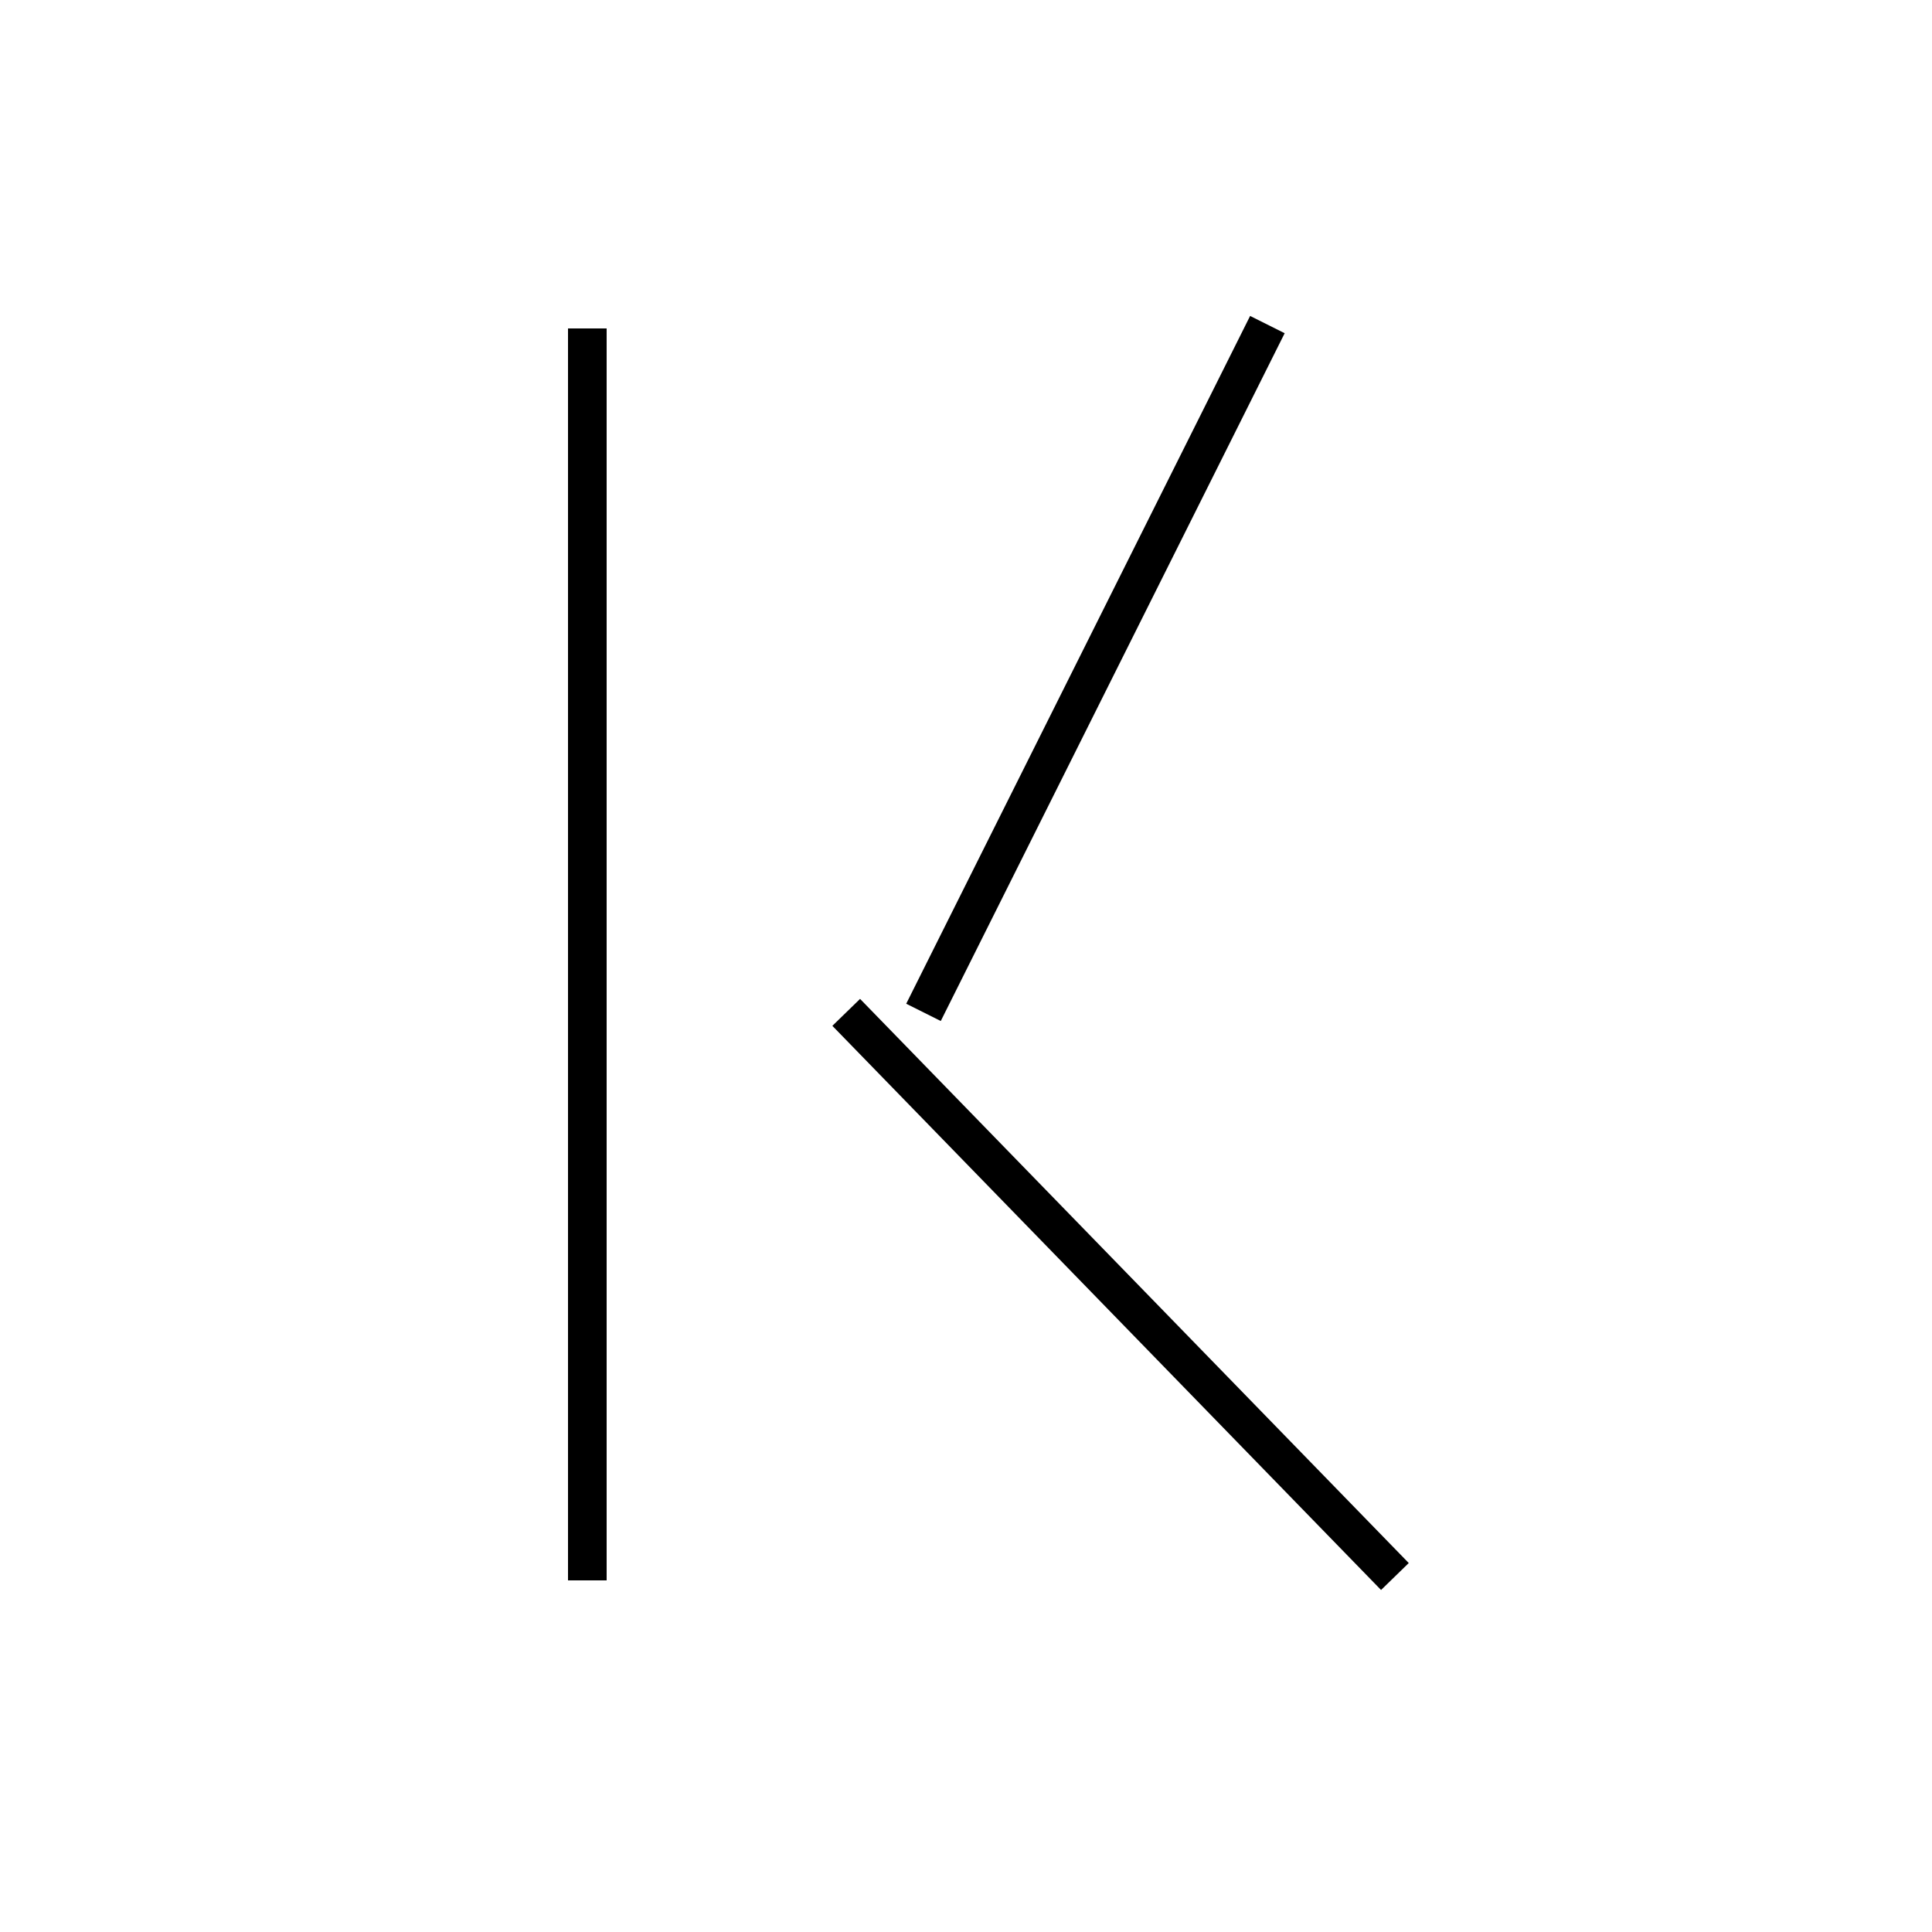 <?xml version='1.0' encoding='utf8'?>
<svg viewBox="0.0 -44.0 50.0 50.0" version="1.1" xmlns="http://www.w3.org/2000/svg">
<rect x="0.0" y="-44.0" width="50.0" height="50.0" fill="#808080" stroke="none"/>
<rect x="-1000" y="-1000" width="2000" height="2000" stroke="white" fill="white"/>
<g style="fill:none; stroke:#000000;  stroke-width:1">
<path d="M 15.2 35.5 L 15.2 3.1 M 32.8 35.6 L 23.9 17.8 M 36.1 3.2 L 21.9 17.8 " transform="scale(1, -1)" />
</g>
</svg>